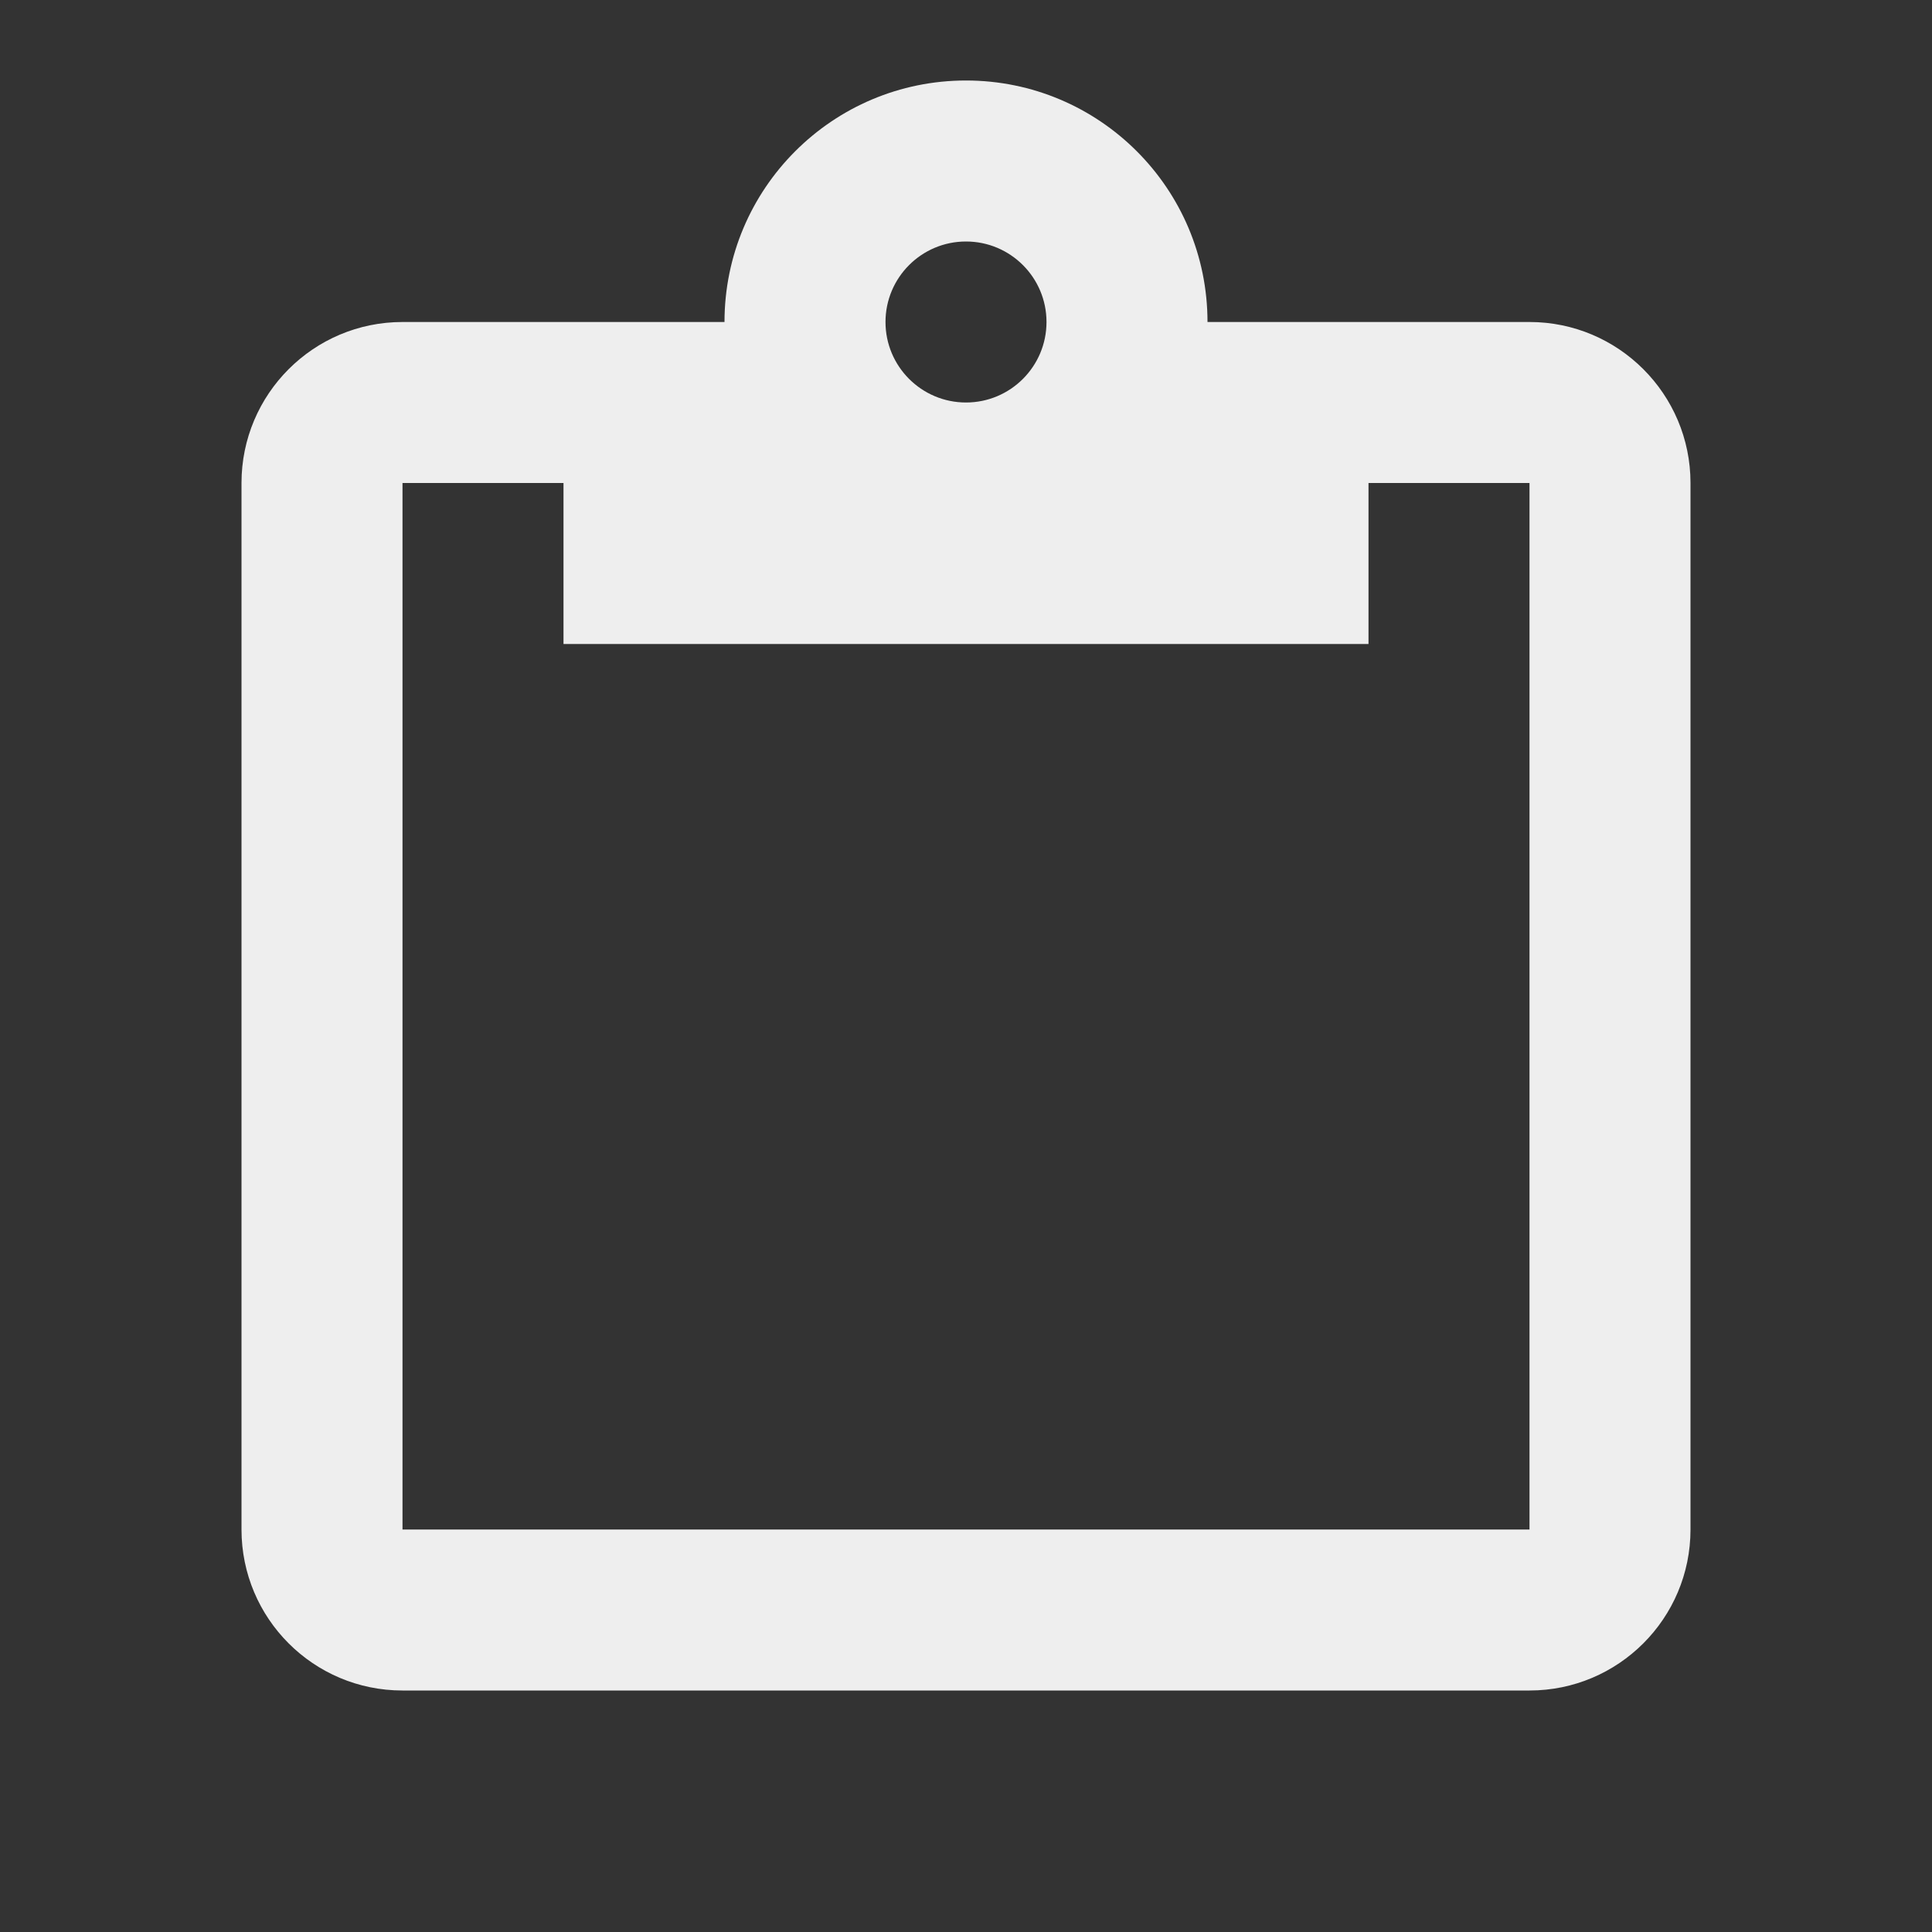 ﻿<?xml version="1.0" encoding="utf-8"?>
<!DOCTYPE svg PUBLIC "-//W3C//DTD SVG 1.1//EN" "http://www.w3.org/Graphics/SVG/1.1/DTD/svg11.dtd">
<svg xmlns="http://www.w3.org/2000/svg" xmlns:xlink="http://www.w3.org/1999/xlink" version="1.1" baseProfile="full" width="24" height="24" viewBox="0 0 24.00 24.00" enable-background="new 0 0 24.00 24.00" xml:space="preserve">
	<rect x="0" y="0" width="24.00" height="24.00" fill="#333333" stroke="none"/>
	<path fill="#eee" fill-opacity="1" stroke-width="0.2" stroke-linejoin="round" d="M 7,8L 7,6L 5,6L 5,19L 19,19L 19,6L 17,6L 17,8L 7,8 Z M 9,4C 9,2.343 10.343,1 12,1C 13.657,1 15,2.343 15,4L 19,4C 20.104,4 21,4.896 21,6L 21,19C 21,20.105 20.104,21 19,21L 5,21C 3.895,21 3,20.105 3,19L 3,6C 3,4.896 3.895,4 5,4L 9,4 Z M 12,3C 11.448,3 11,3.448 11,4C 11,4.552 11.448,5 12,5C 12.552,5 13,4.552 13,4C 13,3.448 12.552,3 12,3 Z "/>
</svg>
